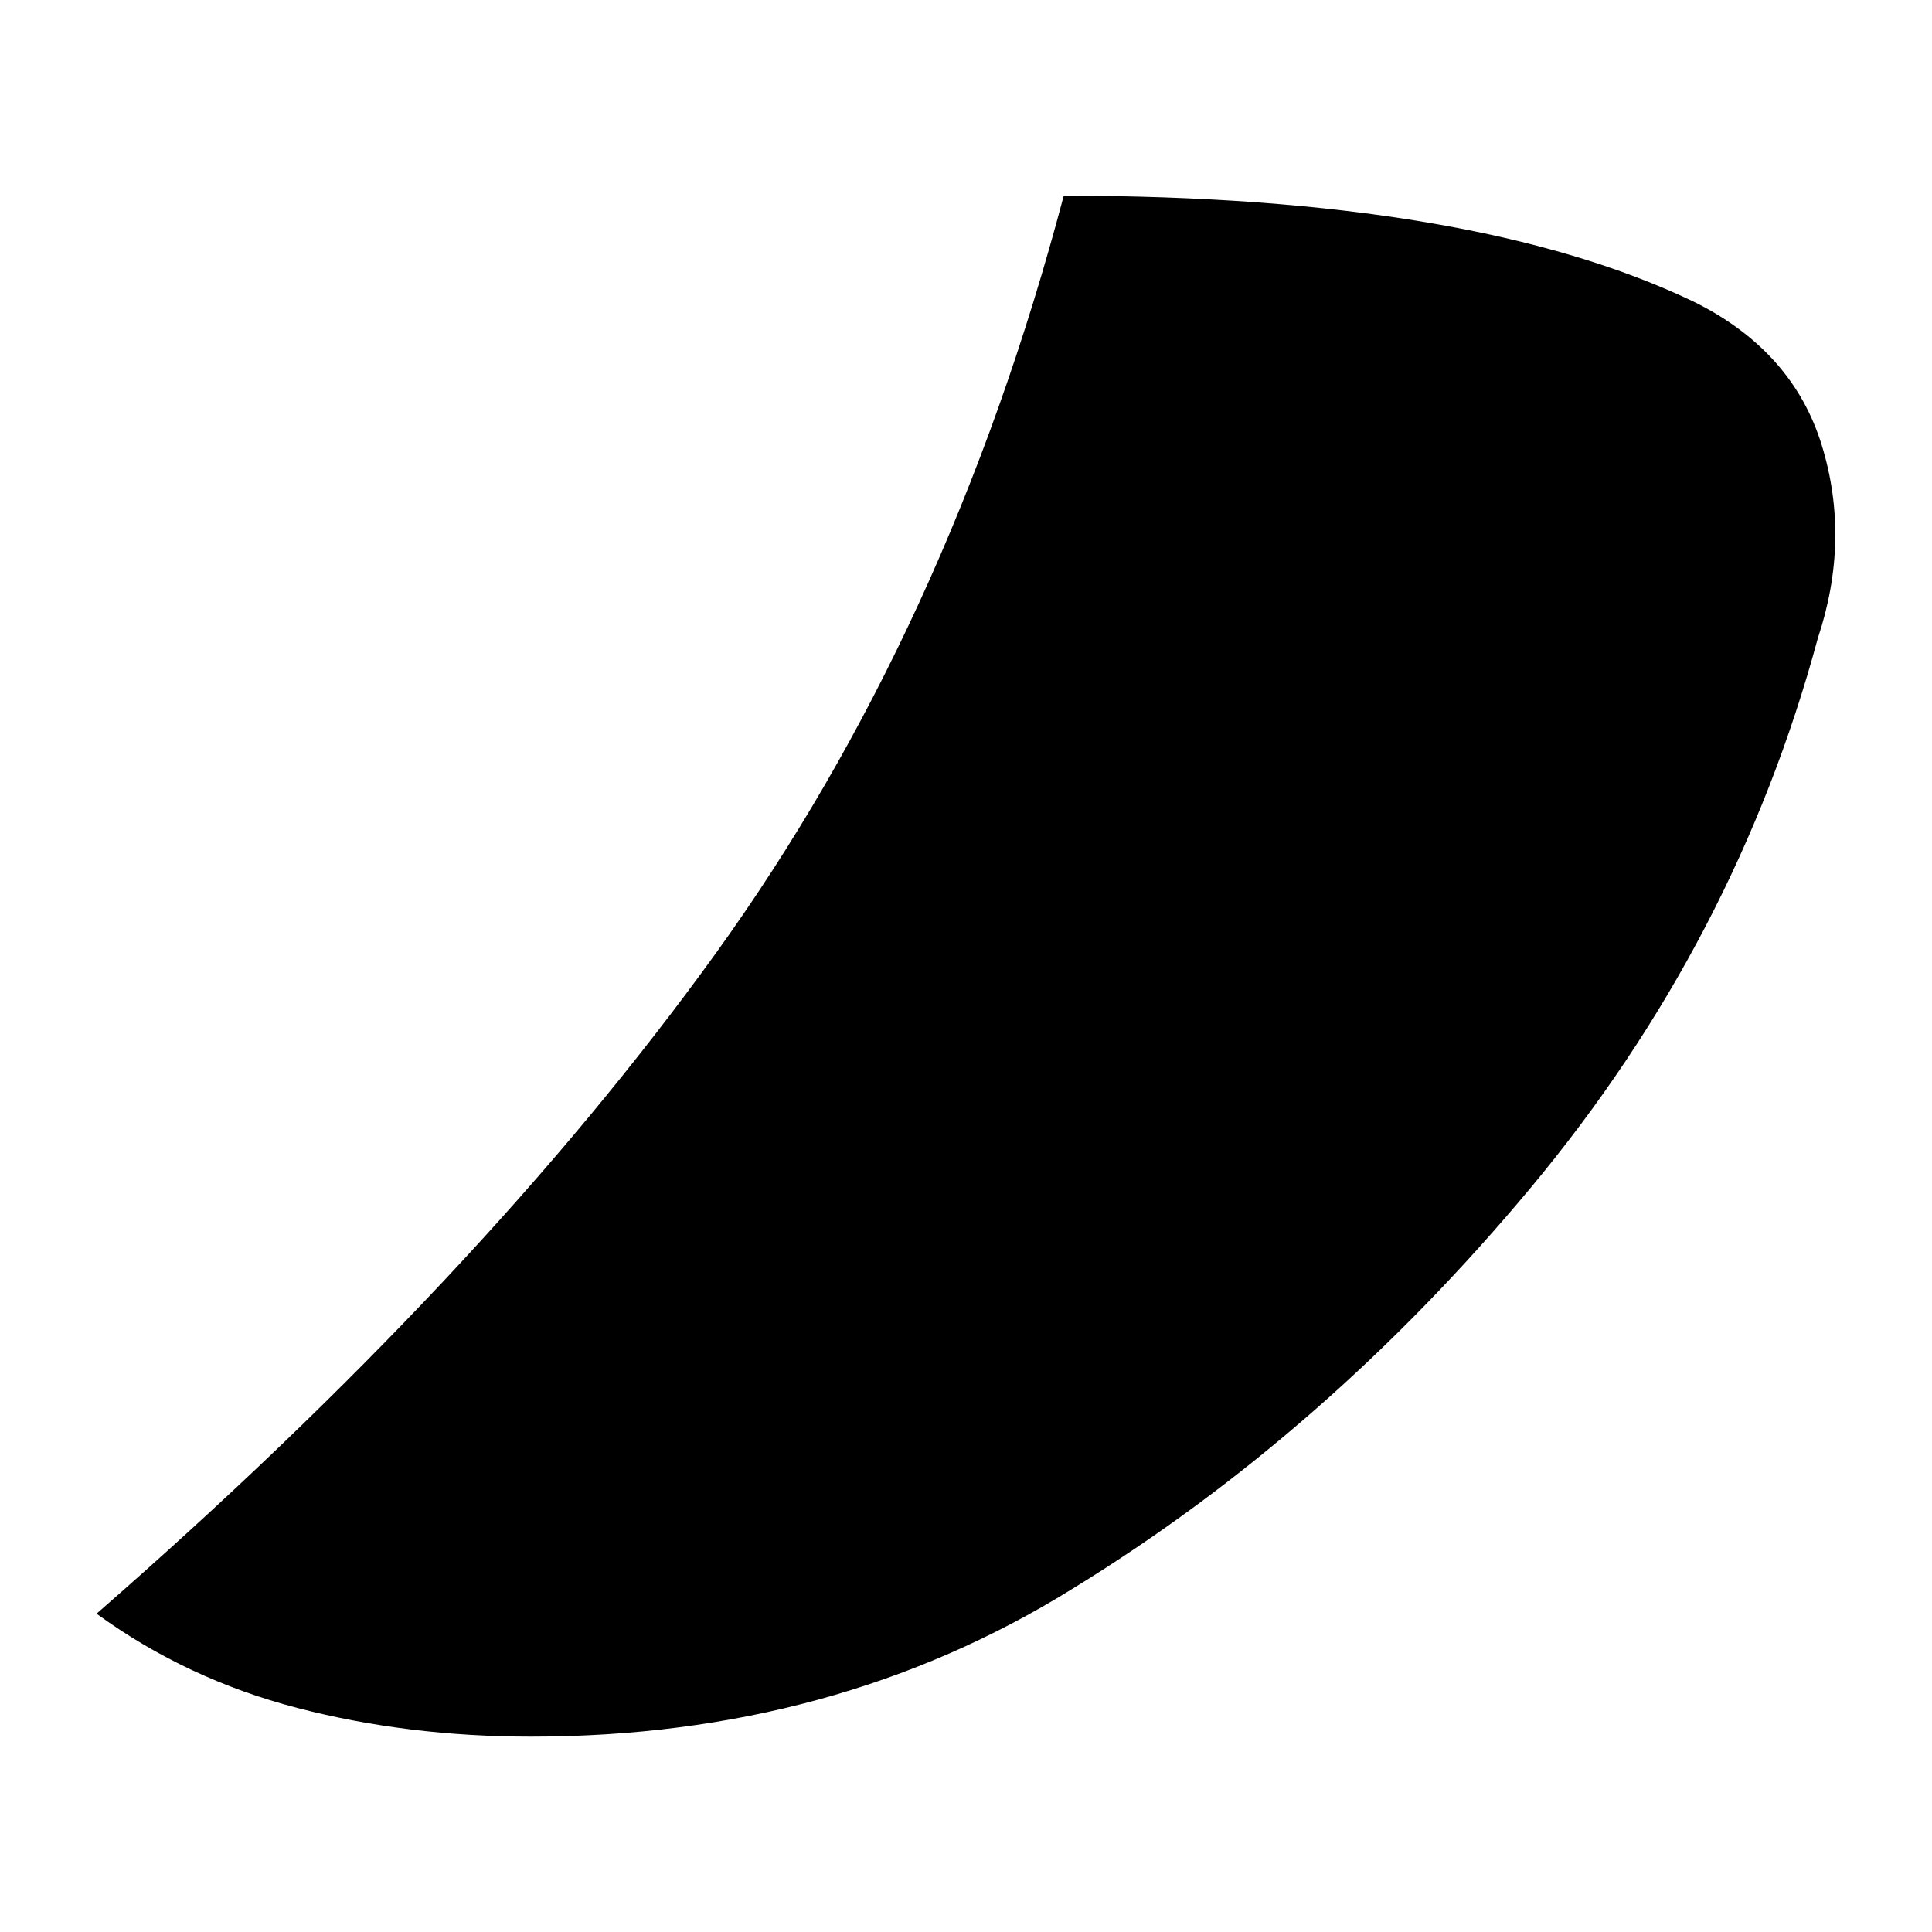 <?xml version="1.0" encoding="UTF-8"?>
<svg width="1000" height="1000" viewBox="0 0 1000 1000" version="1.1" xmlns="http://www.w3.org/2000/svg" xmlns:xlink="http://www.w3.org/1999/xlink">
 <path d="M173.5,406 c16.67,0,29.5,-2.17,38.5,-6.5 c4.0,-2.0,6.58,-4.92,7.75,-8.75 c1.17,-3.83,1.08,-7.75,-0.25,-11.75 c-3.33,-12.33,-9.17,-23.5,-17.5,-33.5 c-8.33,-10.0,-17.67,-18.17,-28,-24.5 c-9.67,-6.0,-20.67,-9,-33,-9 c-5.0,0,-9.75,0.58,-14.25,1.75 c-4.5,1.17,-8.58,3.08,-12.25,5.75 c15.67,13.67,28.25,27.08,37.75,40.25 c9.5,13.17,16.58,28.58,21.25,46.25 Z M173.5,406" fill="rgb(0,0,0)" transform="matrix(8.485,0.0,0.0,-8.485,-921.559,3546.197)"/>
</svg>